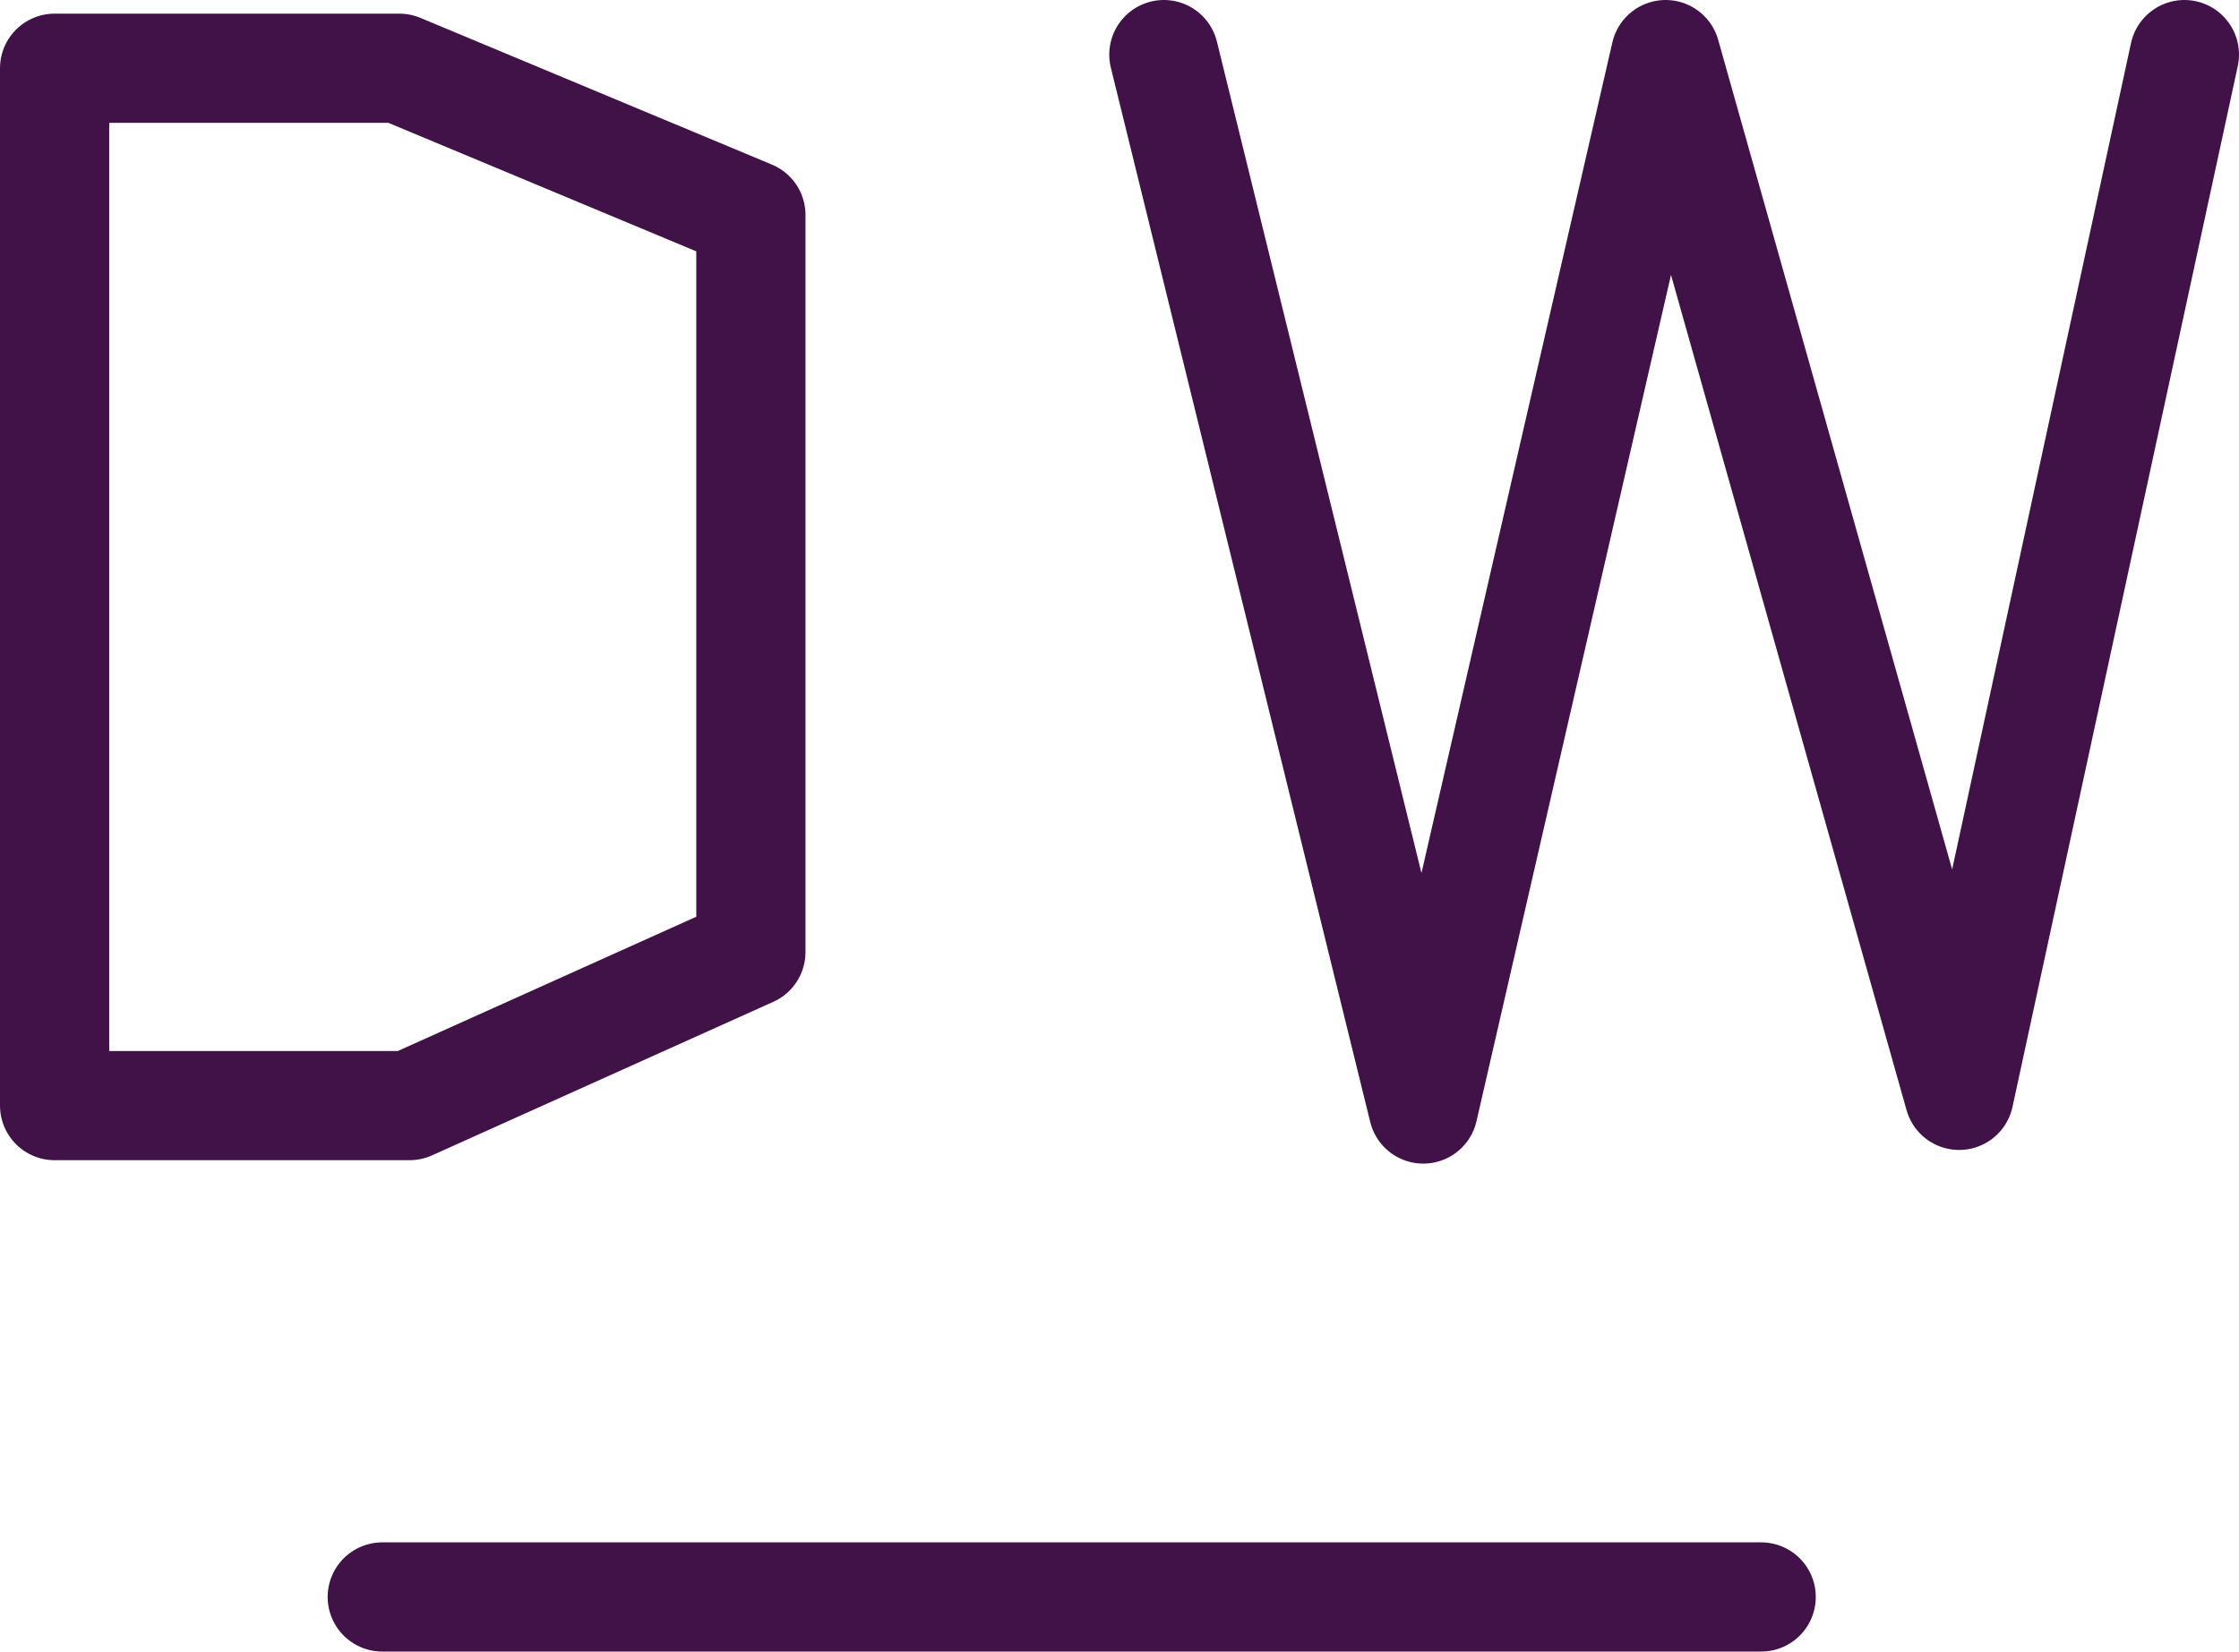 <?xml version="1.0" encoding="UTF-8"?>

<svg xmlns="http://www.w3.org/2000/svg" version="1.2" baseProfile="tiny" xml:space="preserve" style="shape-rendering:geometricPrecision; fill-rule:evenodd;" width="6.56mm" height="4.84mm" viewBox="-3.2 -1.73 6.56 4.84">
  <title>EMDWRUT2</title>
  <desc>Embedded symbol</desc>
  <rect style="stroke:black;stroke-width:0.32;display:none;" fill="none" x="-3.04" y="-1.57" height="4.52" width="6.24"/>
  <rect style="stroke:blue;stroke-width:0.32;display:none;" fill="none" x="-3.04" y="-1.57" height="4.52" width="6.24"/>
  <path d=" M -3.04,-1.53 L -3.04,1.51 L -2,1.51 L -1,1.06 L -1,-1.1 L -2.03,-1.53 L -3.04,-1.53" style="stroke-linecap:round;stroke-linejoin:round;fill:none;stroke:#411247;" stroke-width="0.32" />
  <path d=" M 0.21,-1.57 L 0.97,1.52 L 1.68,-1.57 L 2.54,1.48 L 3.2,-1.57" style="stroke-linecap:round;stroke-linejoin:round;fill:none;stroke:#411247;" stroke-width="0.32" />
  <path d=" M -2.08,2.95 L 1.96,2.95" style="stroke-linecap:round;stroke-linejoin:round;fill:none;stroke:#411247;" stroke-width="0.32" />
  <circle style="stroke:red;stroke-width:0.64;display:none;" fill="none" cx="0" cy="0" r="1"/>
</svg>
